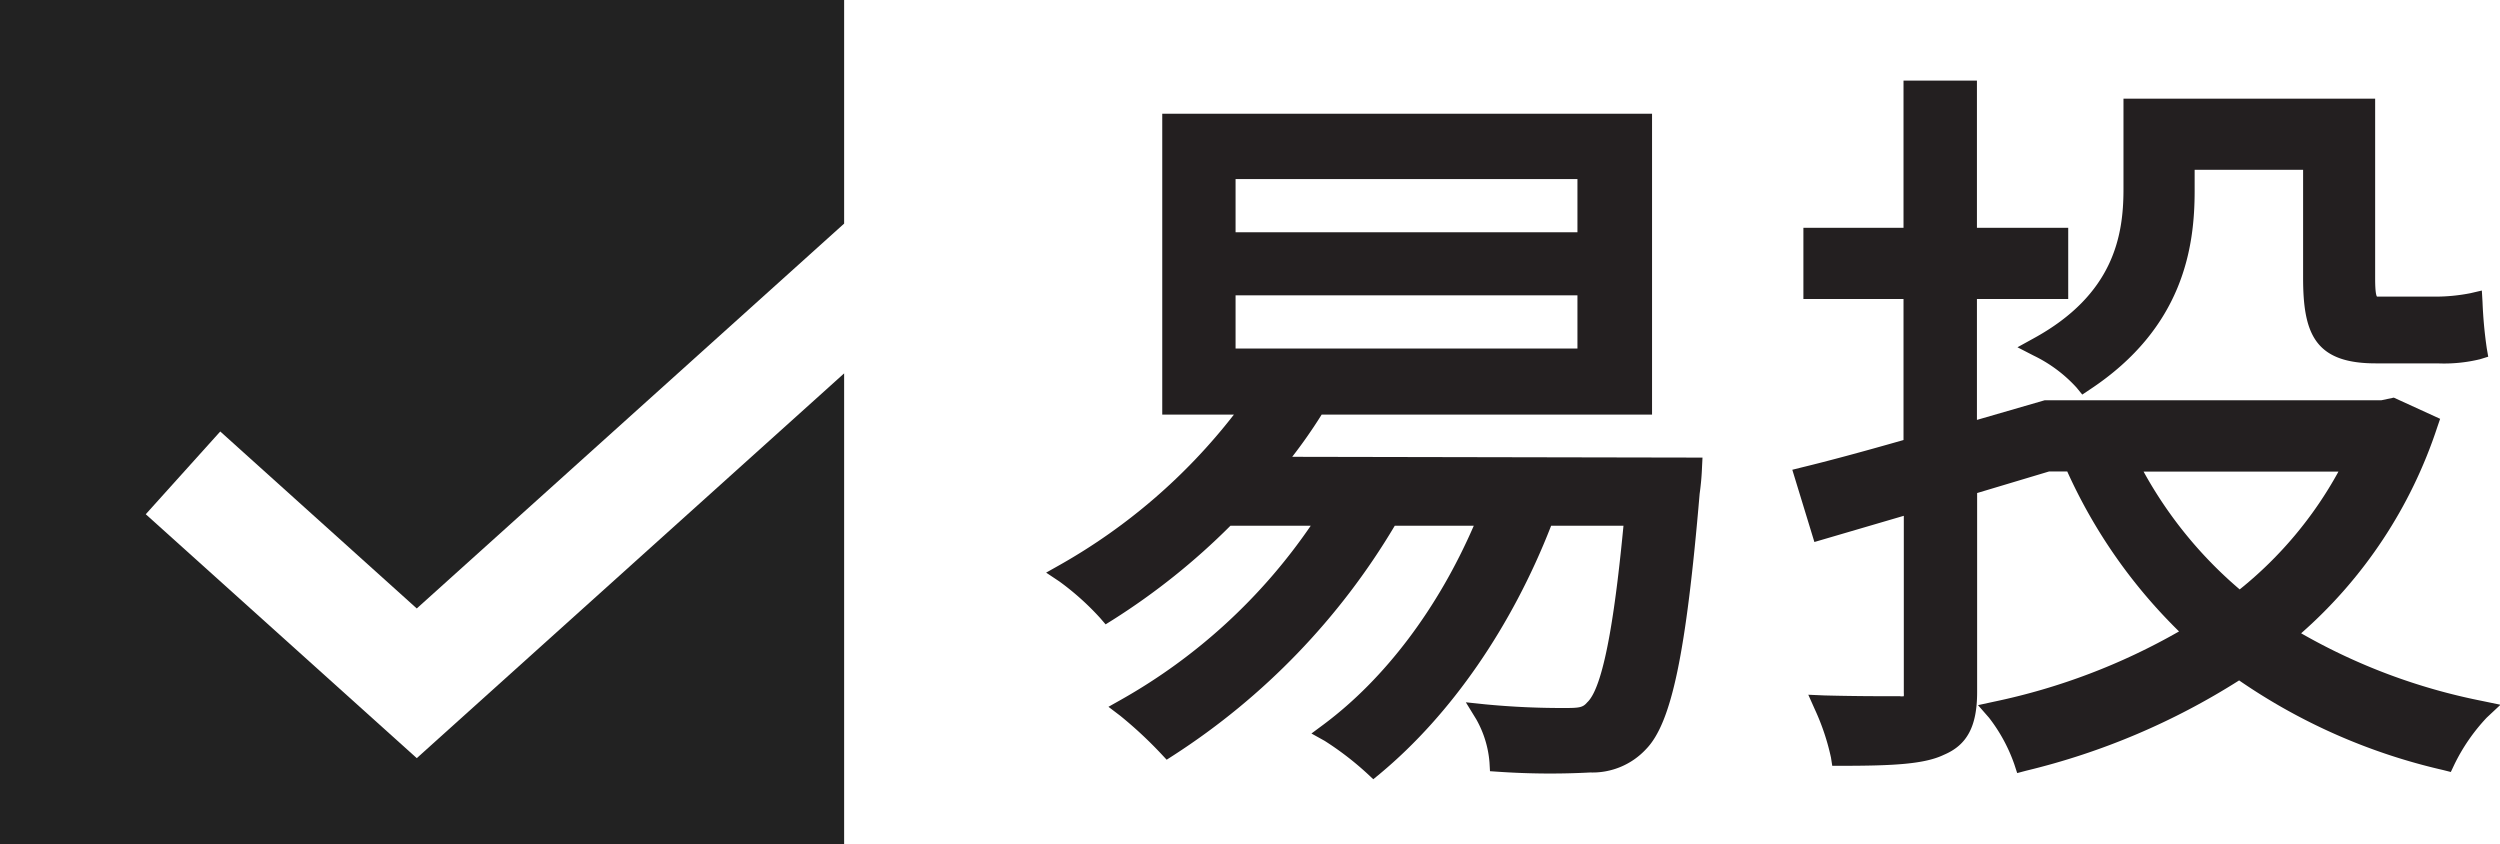 <svg xmlns="http://www.w3.org/2000/svg" viewBox="0 0 254.7 86"><defs><style>.cls-1{fill:#222;}.cls-2{fill:#231f20;}</style></defs><title>EasyVote</title><polygon class="cls-1" points="42.46 77.24 14.85 52.39 22.44 43.96 42.46 61.99 86 22.78 86 0 0 0 0 86 86 86 86 38.04 42.46 77.24"/><path class="cls-2" d="M244.65,343.54a51.35,51.35,0,0,0,3-4.3h33.66V308.59H231.41v30.65h7.3A59.54,59.54,0,0,1,221,354.54l-1.42.8,1.35.9a27.23,27.23,0,0,1,4.15,3.72l.56.65.72-.45a69.15,69.15,0,0,0,12-9.6h8.18a57.81,57.81,0,0,1-19.28,17.7l-1.33.75,1.21.92a42.24,42.24,0,0,1,4.15,3.86l.57.61.7-.45a71,71,0,0,0,22.54-23.39h8.05c-3.64,8.39-9,15.55-15.3,20.25l-1.24.92,1.35.75a31.1,31.1,0,0,1,4.31,3.31l.64.6.68-.56c7.27-6.05,13.44-15,17.44-25.27h7.37c-.69,7.19-1.81,16.27-3.7,18l-.07.08c-.37.4-.71.49-2,.49a81.61,81.61,0,0,1-8.29-.37l-2-.21,1.06,1.73a10.61,10.61,0,0,1,1.35,4.4l.05.89.89.06a77.45,77.45,0,0,0,9.32.07,7.44,7.44,0,0,0,5.71-2.4c2.58-2.67,4.06-9.74,5.44-26a26.27,26.27,0,0,0,.24-2.68l.05-1Zm29.06-16.45v5.42H238.88v-5.42Zm0-11.85v5.42H238.88v-5.42Z" transform="translate(-113 -297)"/><path class="cls-2" d="M318.54,332.38l1.67.86a14.31,14.31,0,0,1,4.36,3.26l.57.7.75-.5c9.59-6.32,10.7-14.58,10.7-20.25V314.3h11.05v11c0,5.66,1.18,8.72,7.38,8.72h6.3a15.6,15.6,0,0,0,4.34-.42l.84-.26-.15-.87a44.29,44.29,0,0,1-.43-4.68l-.07-1.19-1.16.27a18.47,18.47,0,0,1-3.52.35h-6c-.08-.1-.19-.47-.19-1.84V307.05H329.34v9.25c0,4.72-1,10.71-9.15,15.17Z" transform="translate(-113 -297)"/><path class="cls-2" d="M365.82,368.4a60.75,60.75,0,0,1-18.38-6.88,47.83,47.83,0,0,0,13.87-21l.29-.85-4.72-2.16-1.27.27h-34.3l-6.9,2V327.46h9.3v-7.25h-9.3v-15h-7.48v15h-10.2v7.25h10.2v14.37c-4.34,1.24-7.73,2.15-10.33,2.78l-1,.25,2.25,7.36,9.11-2.67v18a3.18,3.18,0,0,1,0,.38,1.18,1.18,0,0,1-.4,0h-.72c-1.42,0-4.05,0-7-.08l-1.61-.07.66,1.48a23.53,23.53,0,0,1,1.65,4.92l.13.84h.86c5.41,0,8.53-.17,10.51-1.12,2.38-1,3.39-2.92,3.39-6.4V347.23l7.34-2.2h1.84A53.74,53.74,0,0,0,335,361.33a64.51,64.51,0,0,1-18.82,7.15l-1.66.36,1.12,1.28a16.74,16.74,0,0,1,2.58,4.75l.29.89.91-.24a71.78,71.78,0,0,0,21.7-9.2,60.32,60.32,0,0,0,20.78,9.13l.79.2.35-.74a19.16,19.16,0,0,1,3.31-4.8l1.4-1.31Zm-24.64-11.35a42.9,42.9,0,0,1-9.79-12h19.85A40.08,40.08,0,0,1,341.18,357.05Z" transform="translate(-113 -297)"/></svg>